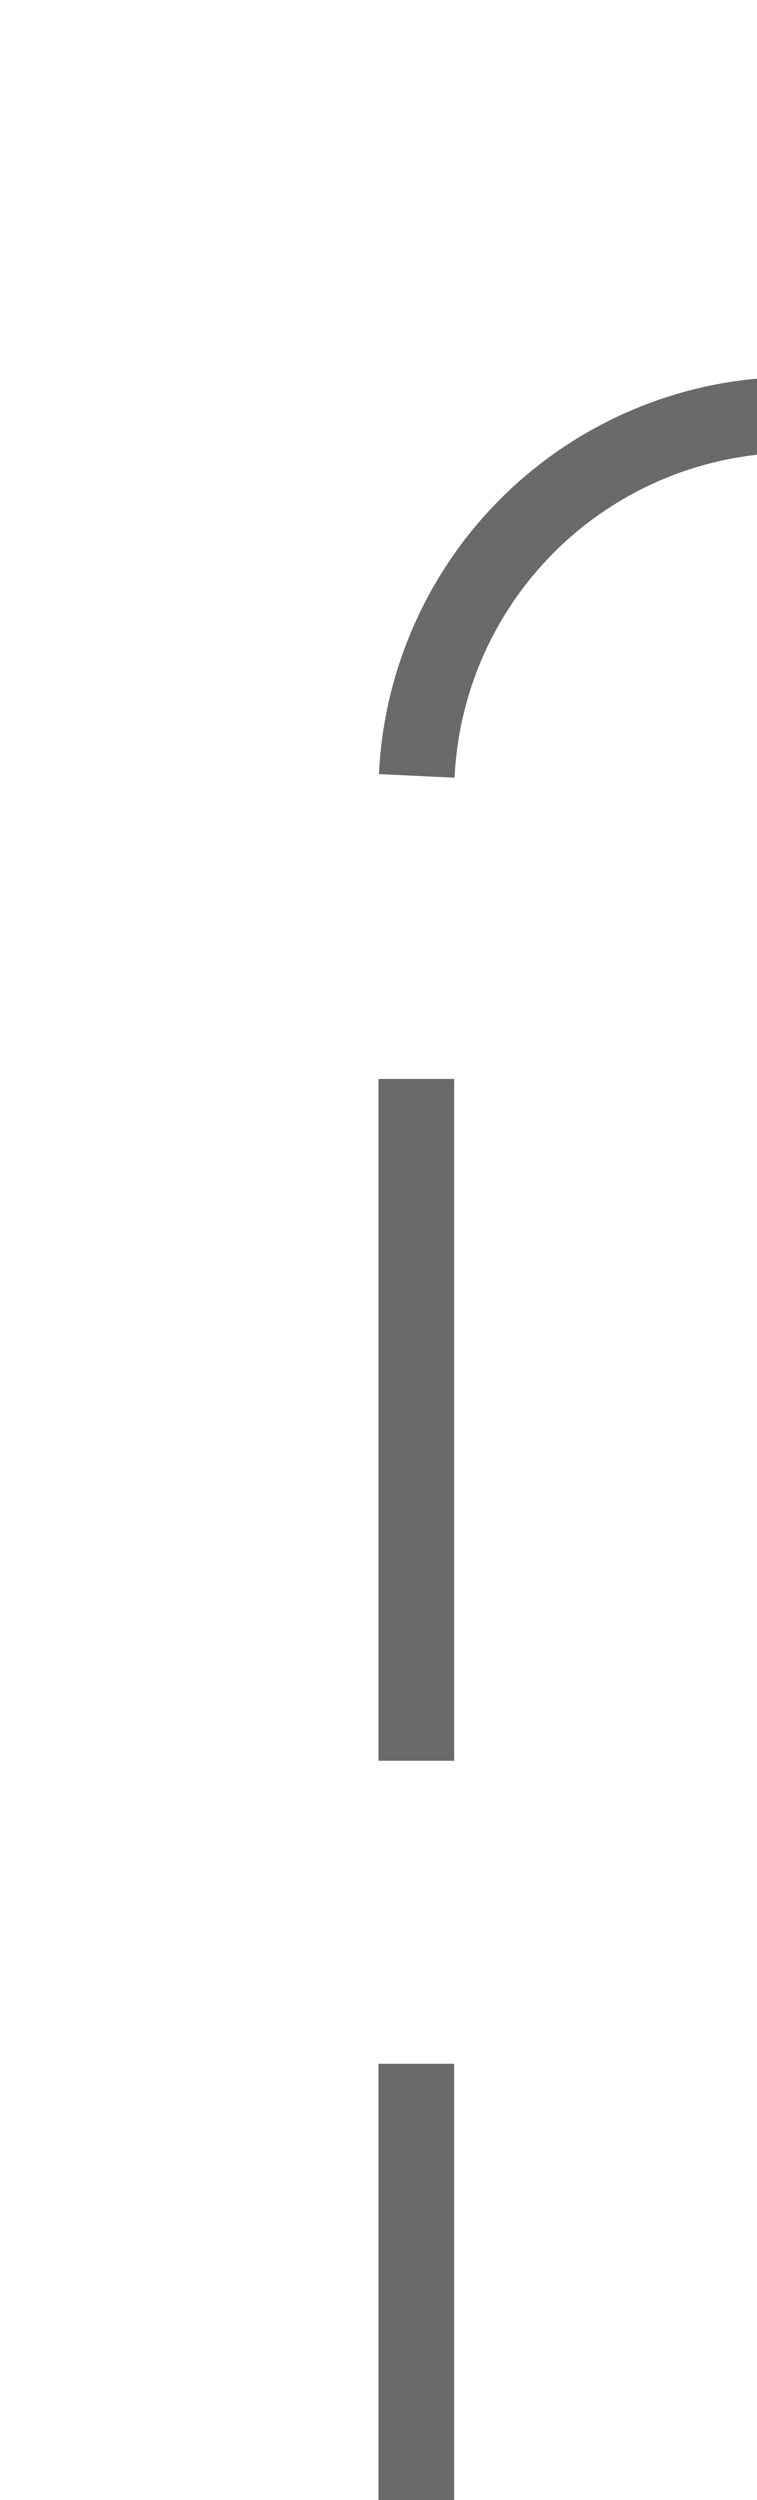 ﻿<?xml version="1.0" encoding="utf-8"?>
<svg version="1.1" xmlns:xlink="http://www.w3.org/1999/xlink" width="10px" height="33px" preserveAspectRatio="xMidYMin meet" viewBox="373 429  8 33" xmlns="http://www.w3.org/2000/svg">
  <path d="M 444.5 402  L 444.5 429  A 5 5 0 0 1 439.5 434.5 L 382 434.5  A 5 5 0 0 0 377.5 439.5 L 377.5 462  " stroke-width="1" stroke-dasharray="9,4" stroke="#6b696b" fill="none" />
</svg>